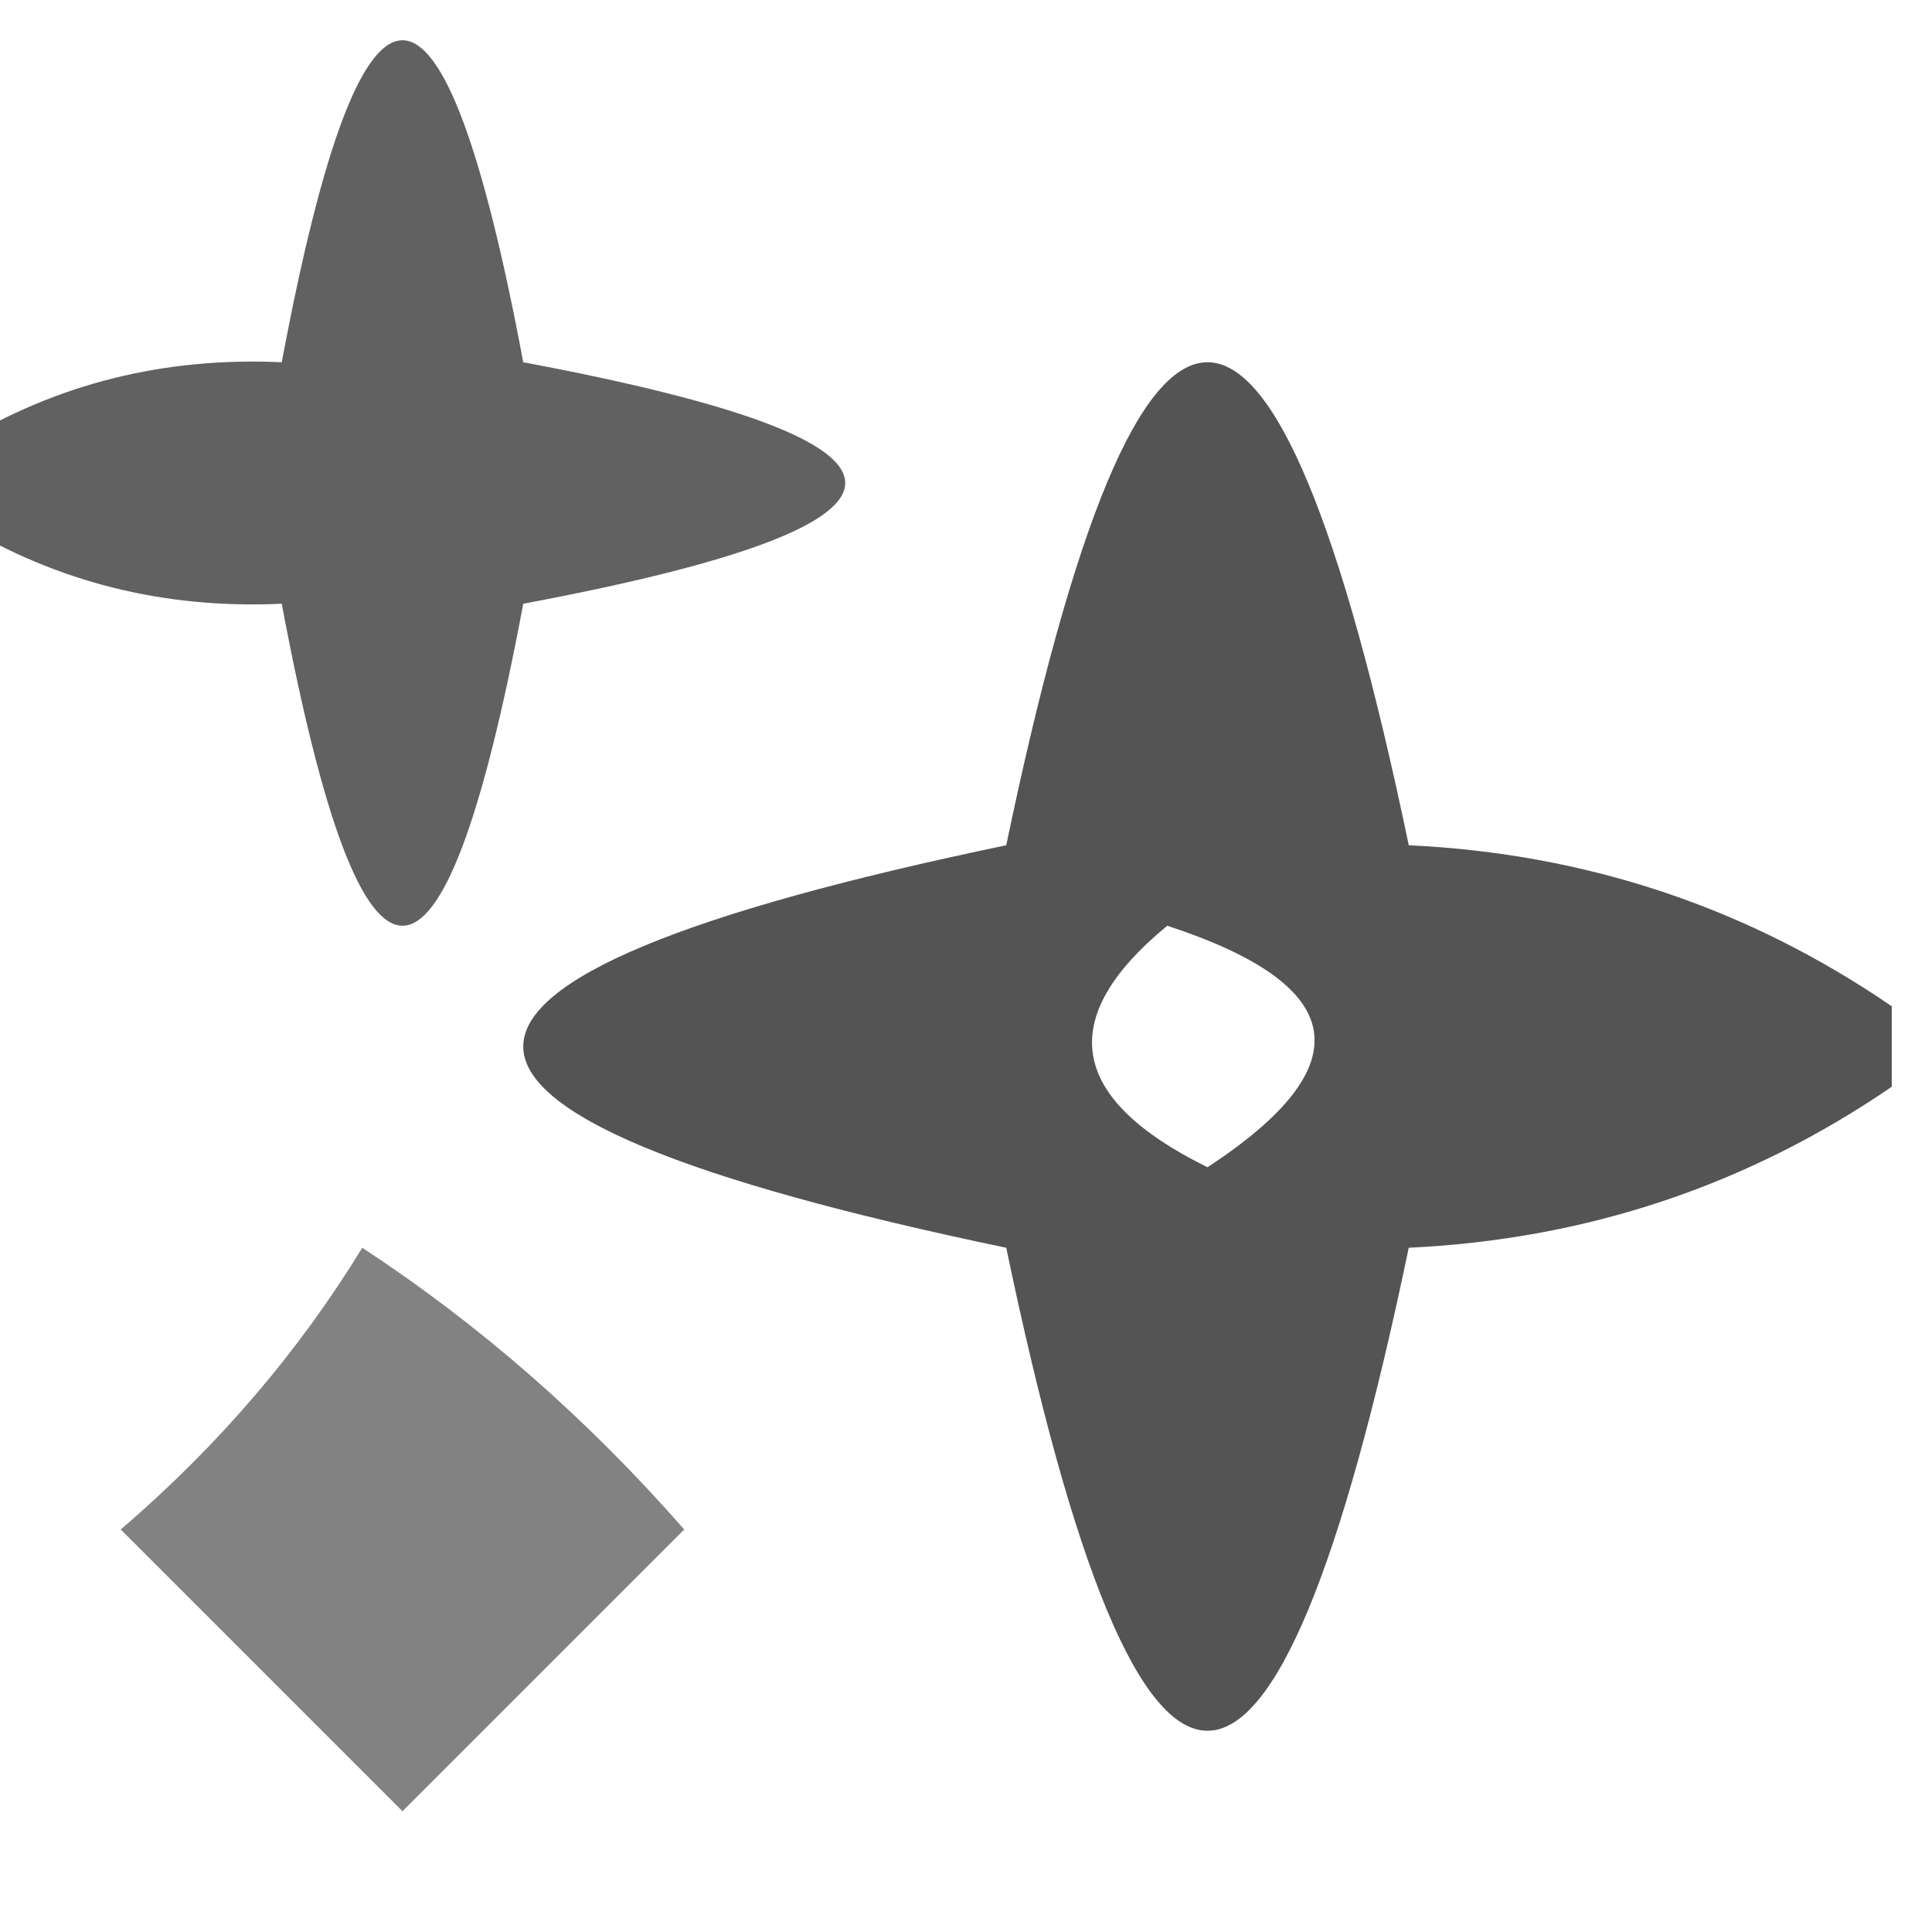 <?xml version="1.0" encoding="UTF-8"?>
<!DOCTYPE svg PUBLIC "-//W3C//DTD SVG 1.1//EN" "http://www.w3.org/Graphics/SVG/1.1/DTD/svg11.dtd">
<svg xmlns="http://www.w3.org/2000/svg" version="1.1" width="24px" height="24px" style="shape-rendering:geometricPrecision; text-rendering:geometricPrecision; image-rendering:optimizeQuality; fill-rule:evenodd; clip-rule:evenodd" xmlns:xlink="http://www.w3.org/1999/xlink">
<g><path style="opacity:0.618" fill="#000000" d="M -0.5,6.5 C -0.5,6.167 -0.5,5.833 -0.5,5.5C 0.708,4.766 2.041,4.433 3.5,4.5C 4.5,-0.833 5.5,-0.833 6.5,4.5C 11.833,5.5 11.833,6.5 6.5,7.5C 5.5,12.833 4.5,12.833 3.5,7.5C 2.041,7.567 0.708,7.234 -0.5,6.5 Z"/></g>
<g><path style="opacity:0.668" fill="#000000" d="M 23.5,12.5 C 23.5,12.833 23.5,13.167 23.5,13.5C 21.703,14.73 19.703,15.396 17.5,15.5C 15.833,23.5 14.167,23.5 12.5,15.5C 4.5,13.833 4.5,12.167 12.5,10.5C 14.167,2.5 15.833,2.5 17.5,10.5C 19.703,10.604 21.703,11.27 23.5,12.5 Z M 14.5,11.5 C 16.76,12.238 16.927,13.238 15,14.5C 13.272,13.648 13.105,12.648 14.5,11.5 Z"/></g>
<g><path style="opacity:0.49" fill="#000000" d="M 4.5,15.5 C 5.962,16.458 7.295,17.624 8.5,19C 7.333,20.167 6.167,21.333 5,22.5C 3.833,21.333 2.667,20.167 1.5,19C 2.71,17.961 3.71,16.794 4.5,15.5 Z"/></g>
</svg>
